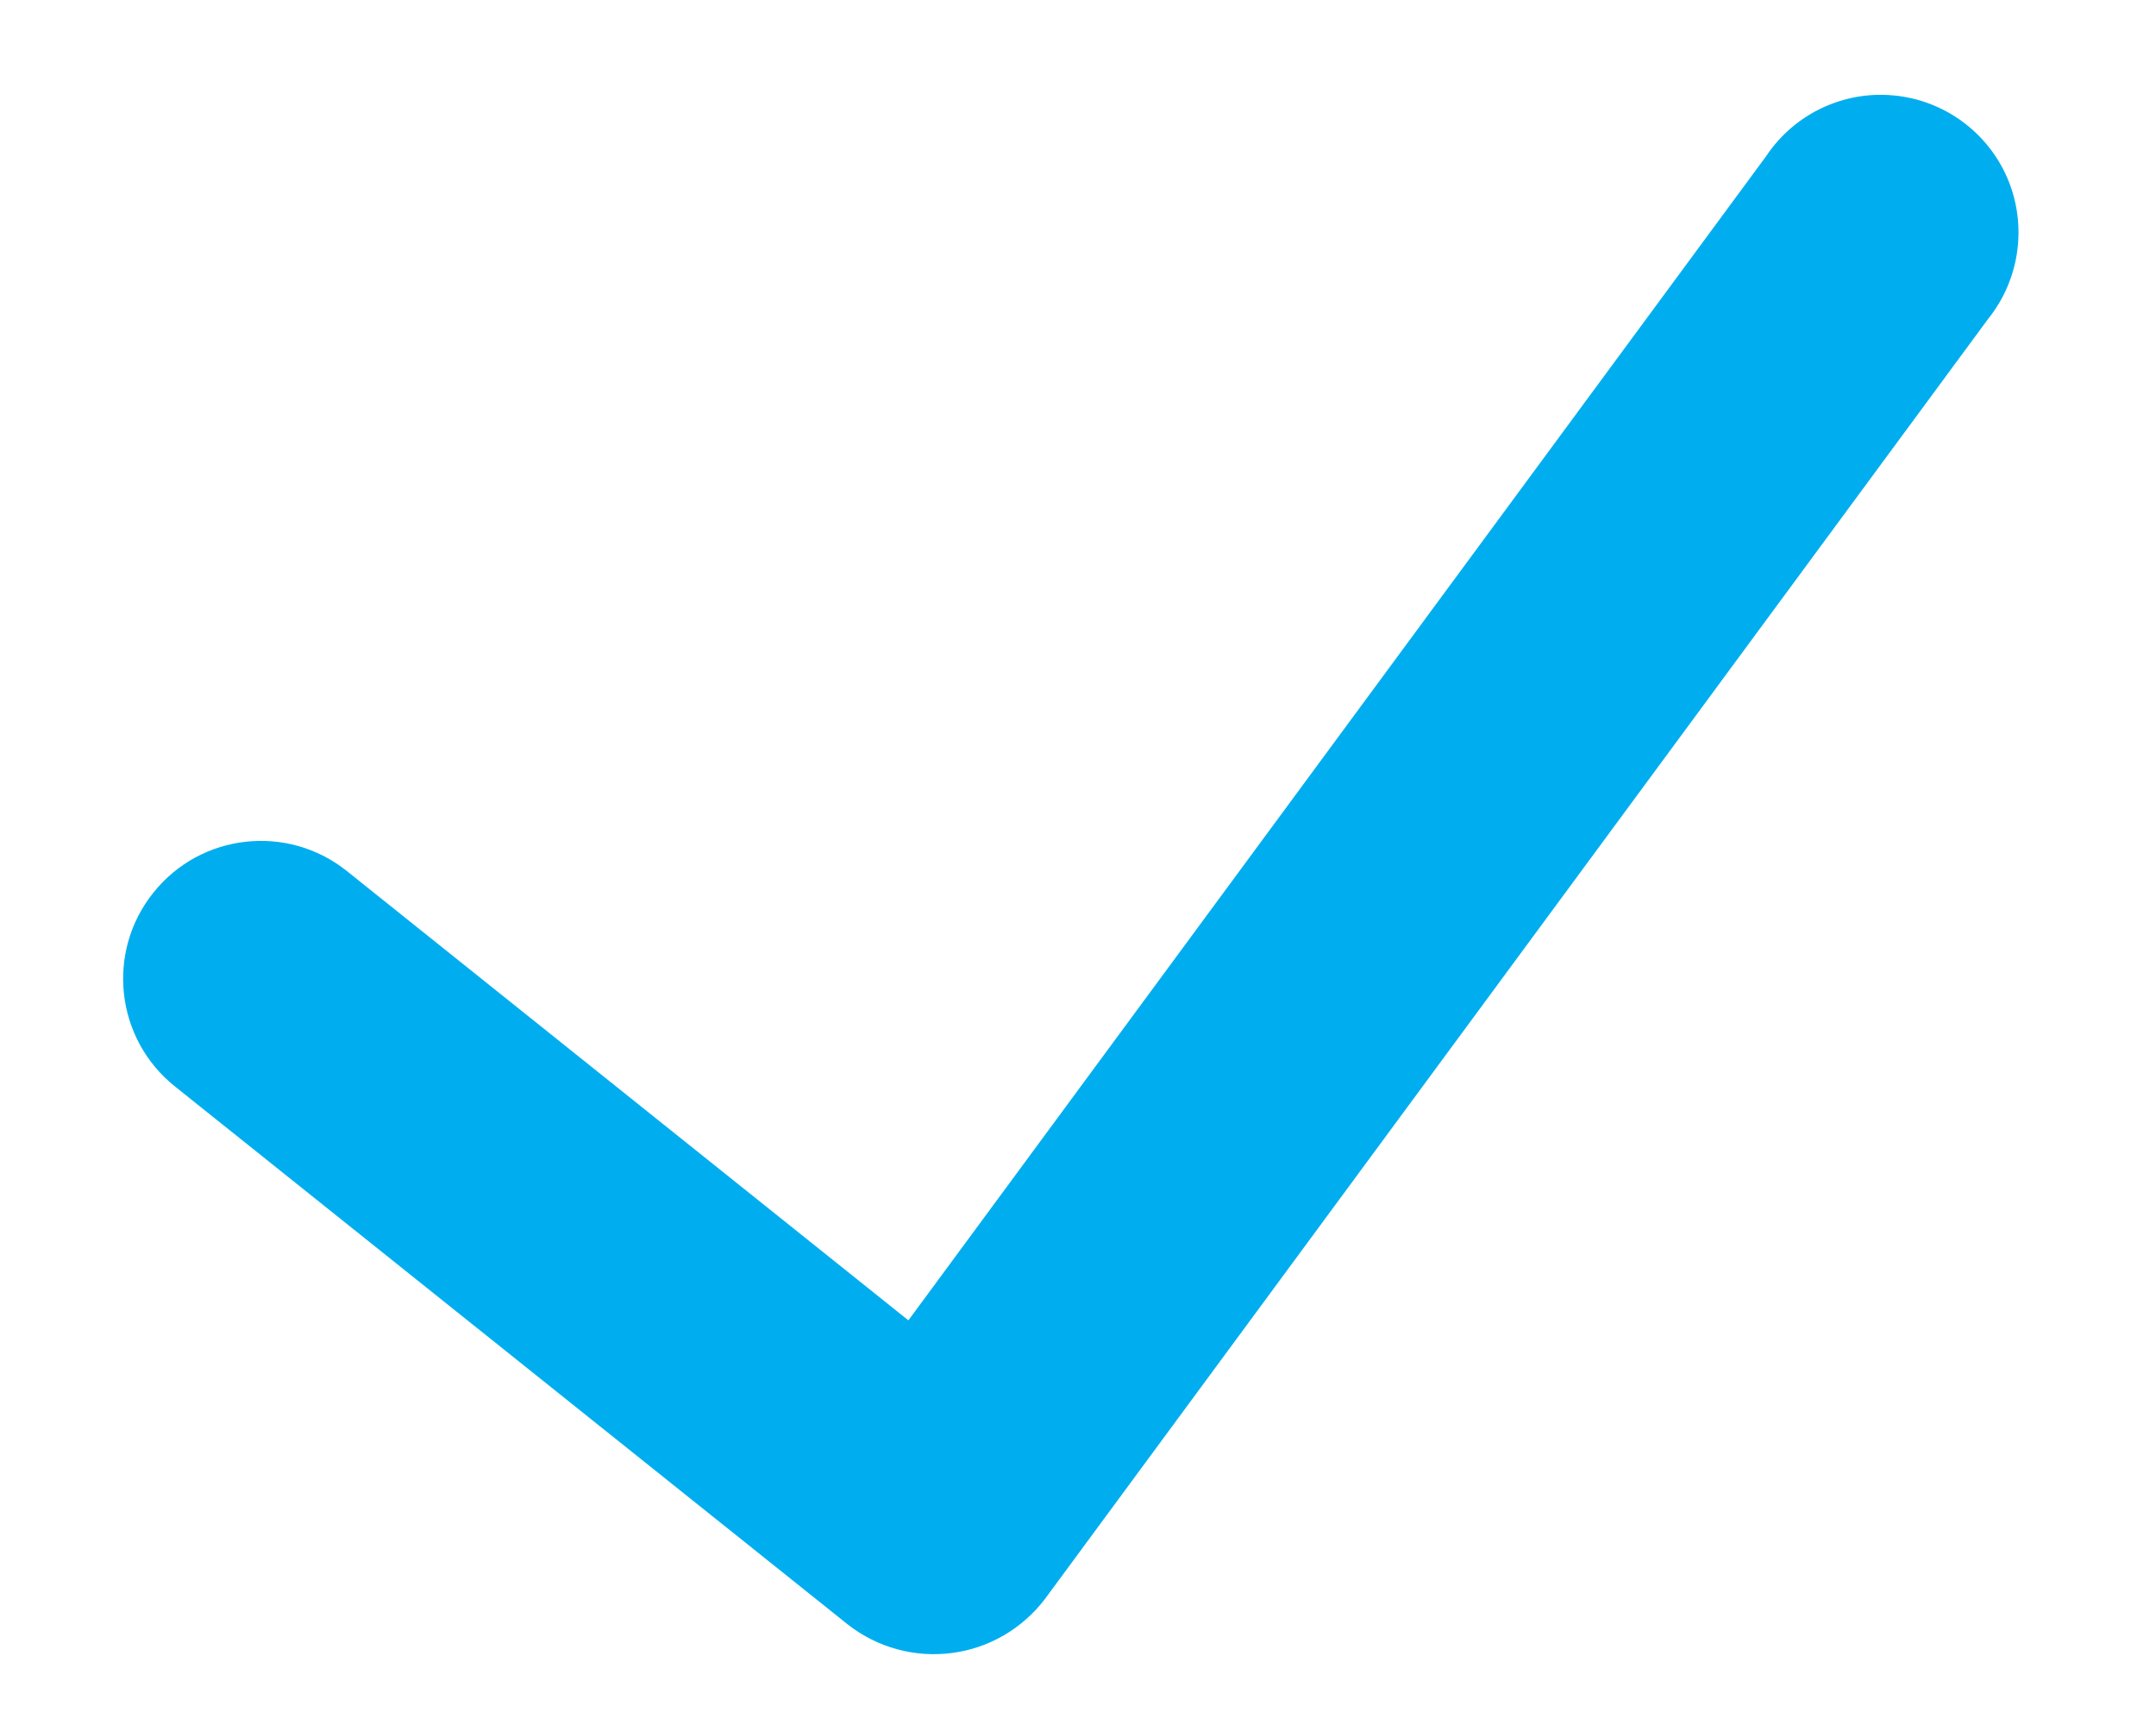 <svg width="15" height="12" viewBox="0 0 15 12" fill="none" xmlns="http://www.w3.org/2000/svg">
<path d="M13.831 2.22L7.271 11.122C7.114 11.329 6.881 11.466 6.623 11.499C6.366 11.533 6.105 11.462 5.9 11.302L1.216 7.557C0.803 7.226 0.736 6.623 1.067 6.21C1.397 5.796 2.001 5.729 2.414 6.06L6.32 9.185L12.288 1.086C12.483 0.793 12.825 0.63 13.176 0.664C13.527 0.697 13.832 0.921 13.969 1.246C14.105 1.571 14.052 1.945 13.831 2.22Z" fill="#00AEEF"/>
</svg>
